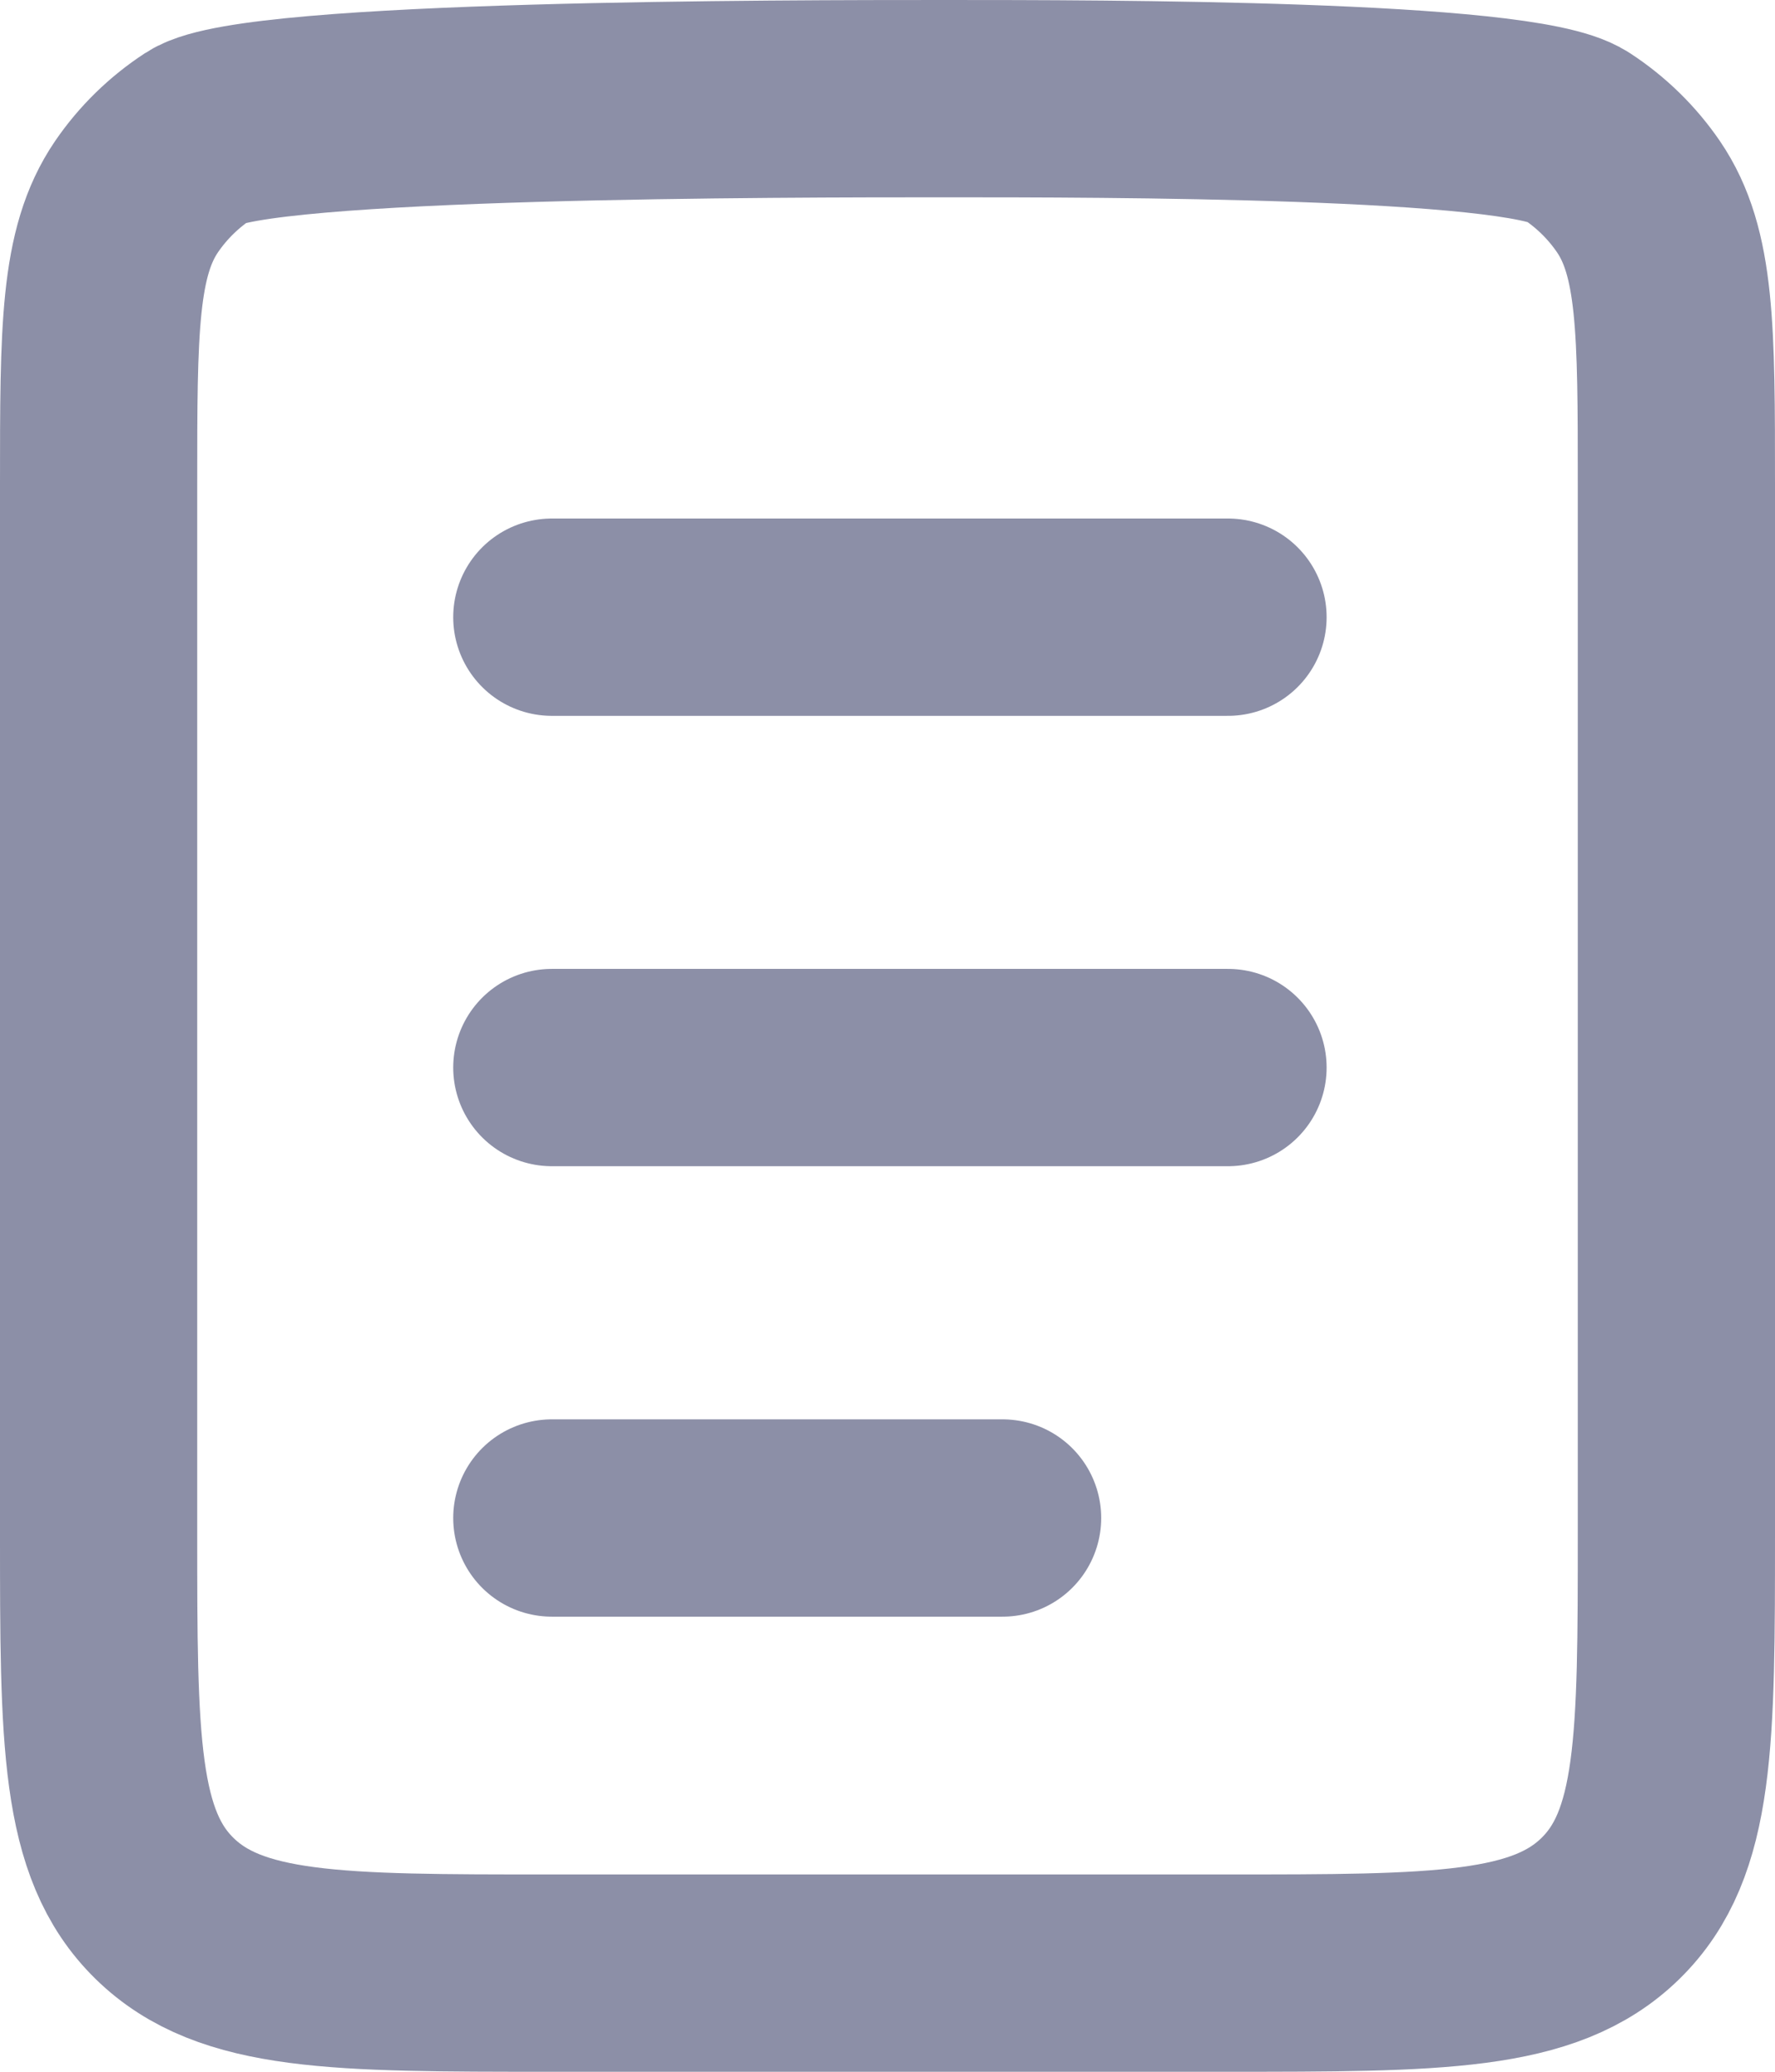 <svg width="18" height="21" viewBox="0 0 18 21" fill="none" xmlns="http://www.w3.org/2000/svg">
<path d="M17 15.529V4.912C17 3.342 17 2.557 16.615 1.993C16.448 1.749 16.234 1.54 15.984 1.377C15.408 1 11.189 1 9.584 1C7.978 1 2.592 1 2.016 1.377C1.766 1.54 1.552 1.749 1.385 1.993C1 2.557 1 3.342 1 4.912V15.529C1 17.637 1 18.691 1.669 19.345C2.339 20 3.416 20 5.571 20H12.429C14.584 20 15.661 20 16.331 19.345C17 18.691 17 17.637 17 15.529Z" stroke="#8C8FA7" stroke-width="2"/>
<path d="M5.596 10.821L12.453 10.821" stroke="#8C8FA7" stroke-width="2" stroke-linecap="round"/>
<path d="M5.596 6.256L12.453 6.256" stroke="#8C8FA7" stroke-width="2" stroke-linecap="round"/>
<path d="M5.596 15.387L10.167 15.387" stroke="#8C8FA7" stroke-width="2" stroke-linecap="round"/>
</svg>
